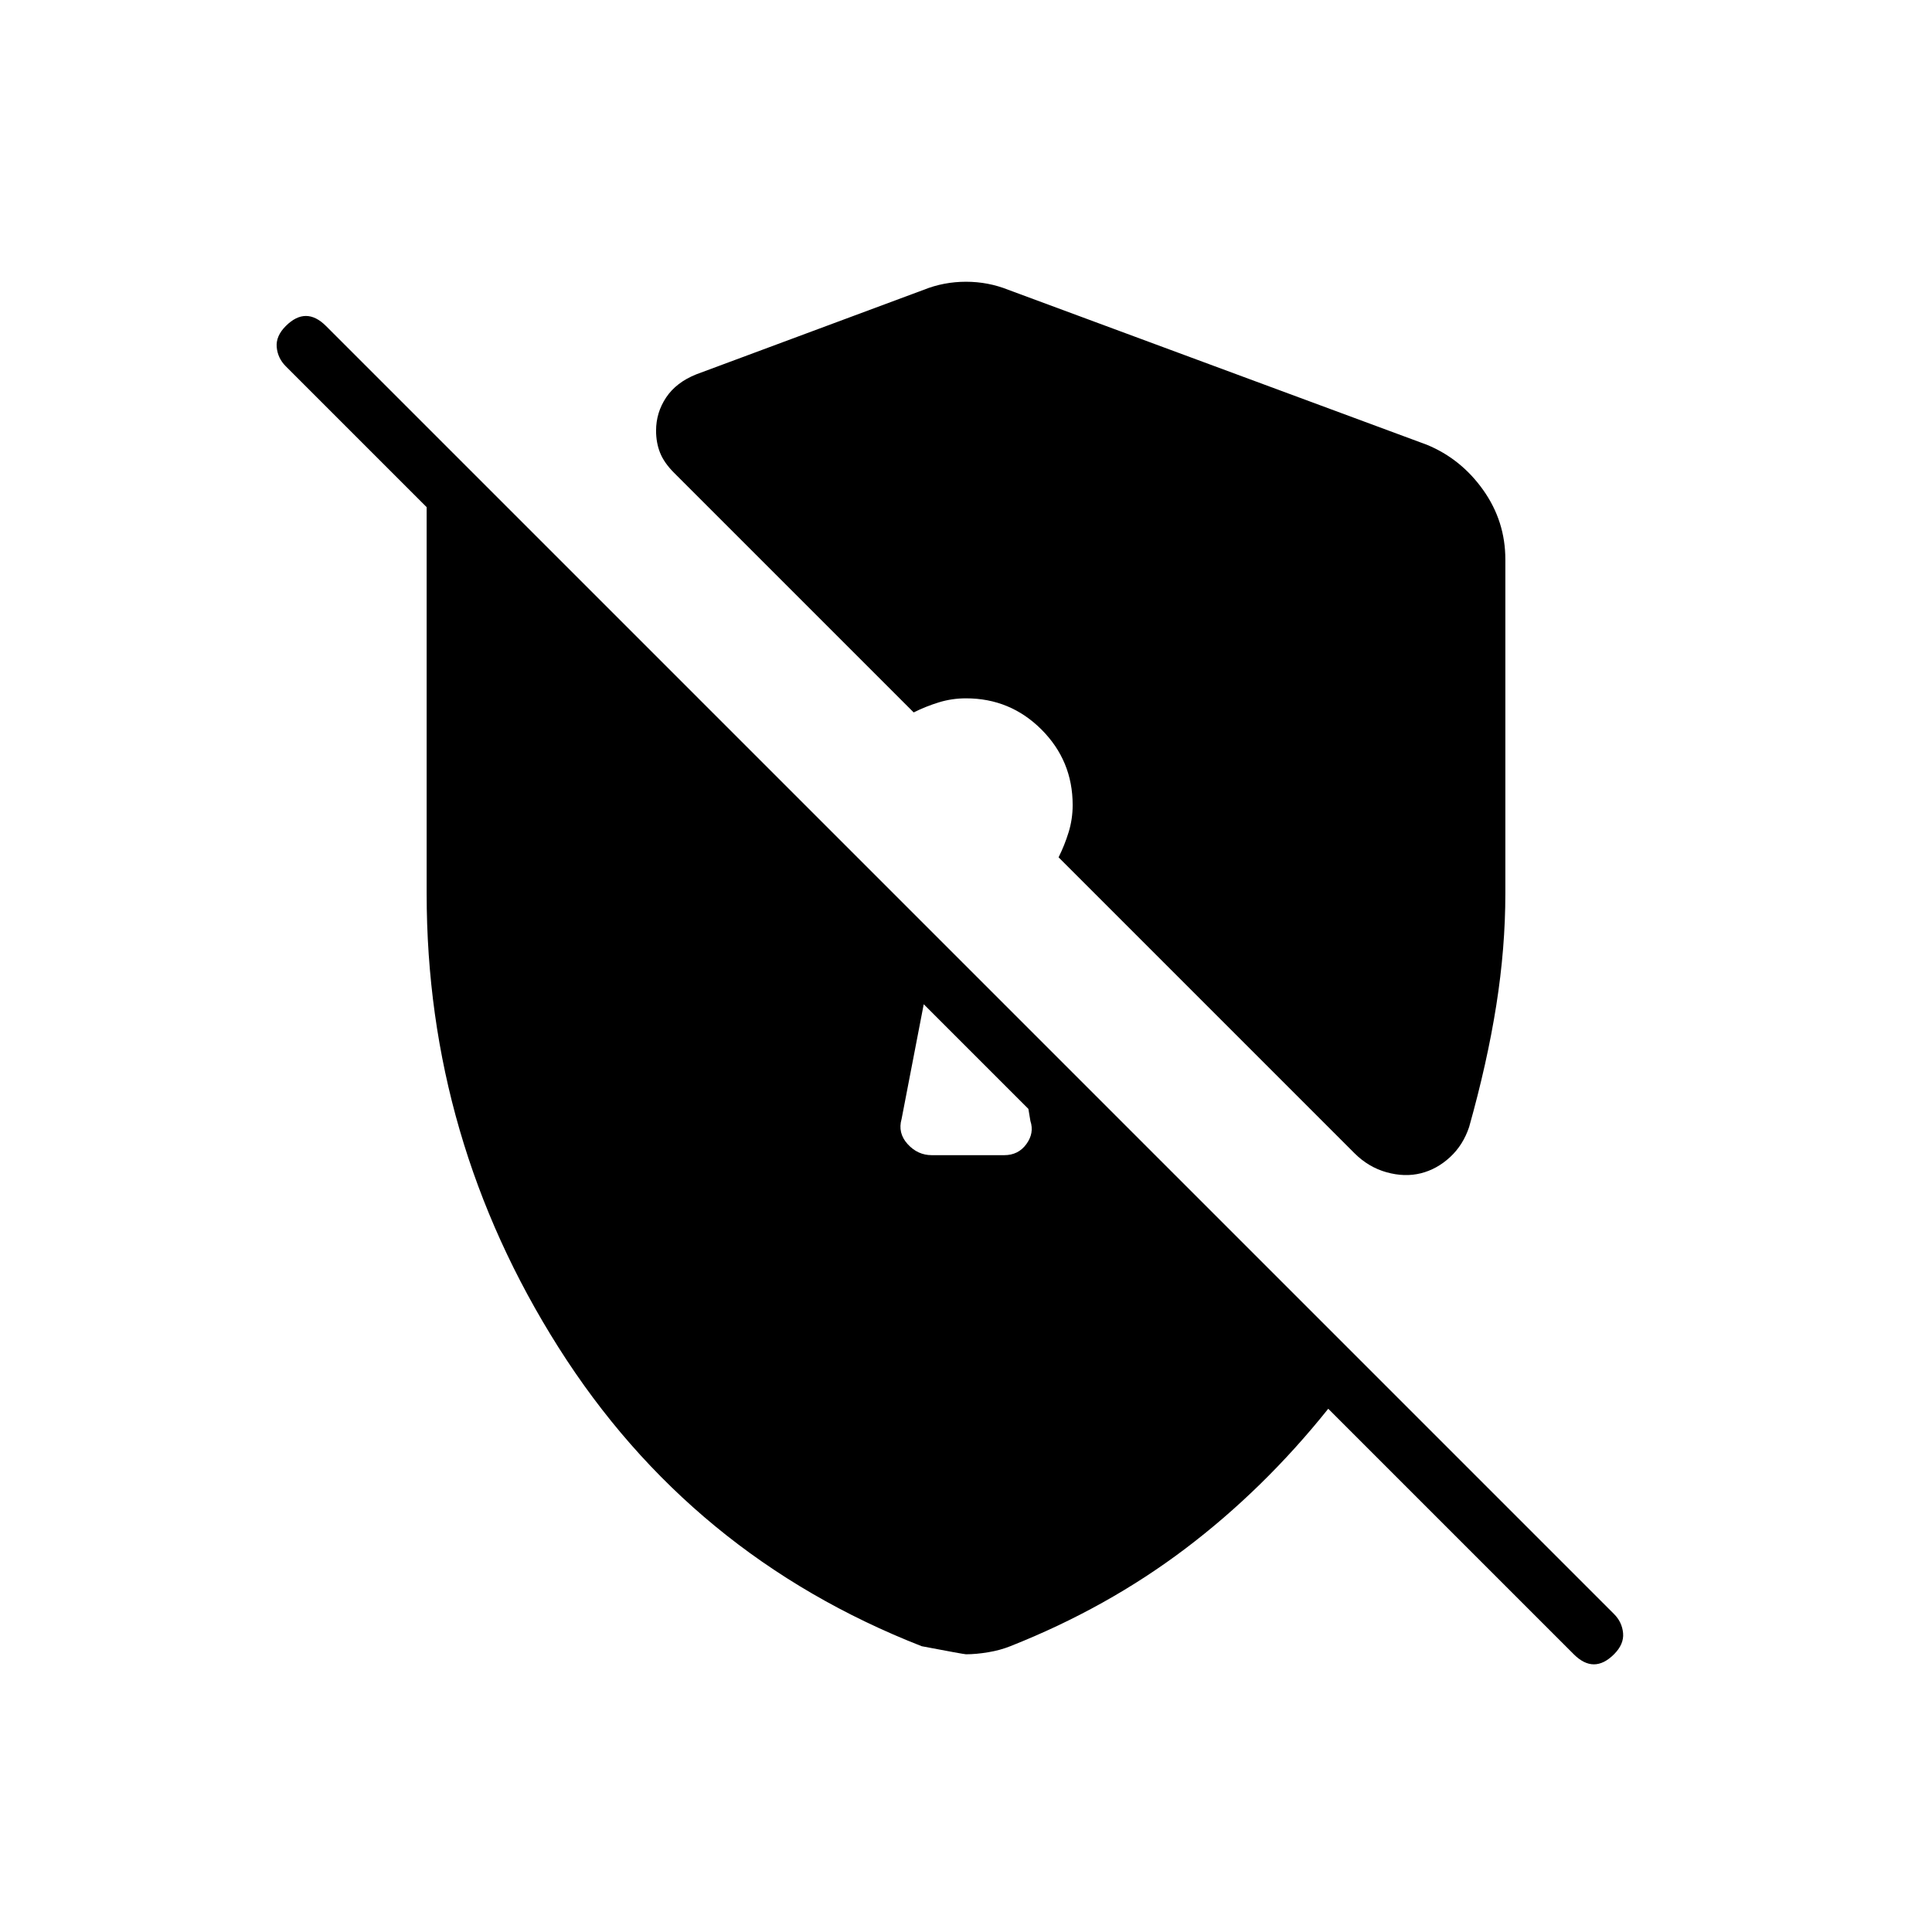 <svg xmlns="http://www.w3.org/2000/svg" height="24" viewBox="0 -960 960 960" width="24"><path d="M463-386h36q7 0 11-5.5t2-11.5l-1-6-52-52-11 57q-2 7 3 12.5t12 5.5Zm197 126q-32 40-71 69.5T502-142q-5 2-11 3t-11 1q-1 0-22-4-115-45-180.5-148.5T212-516v-192l-70-70q-4-4-4.5-9.5T142-798q5-5 10-5t10 5l640 640q4 4 4.5 9.5T802-138q-5 5-10 5t-10-5L660-260Zm88-422v166q0 27-4.5 55.5T730-400q-3 9-9.5 15t-14.5 8q-8 2-17-.5t-16-9.5L526-534q3-6 5-12.5t2-13.5q0-22-15.5-37.5T480-613q-7 0-13.5 2t-12.5 5L335-725q-5-5-7-10t-2-11q0-9 5-16.5t15-11.5l113-42q10-4 21-4t21 4l208 77q17 7 28 22.5t11 34.5Z"/></svg>